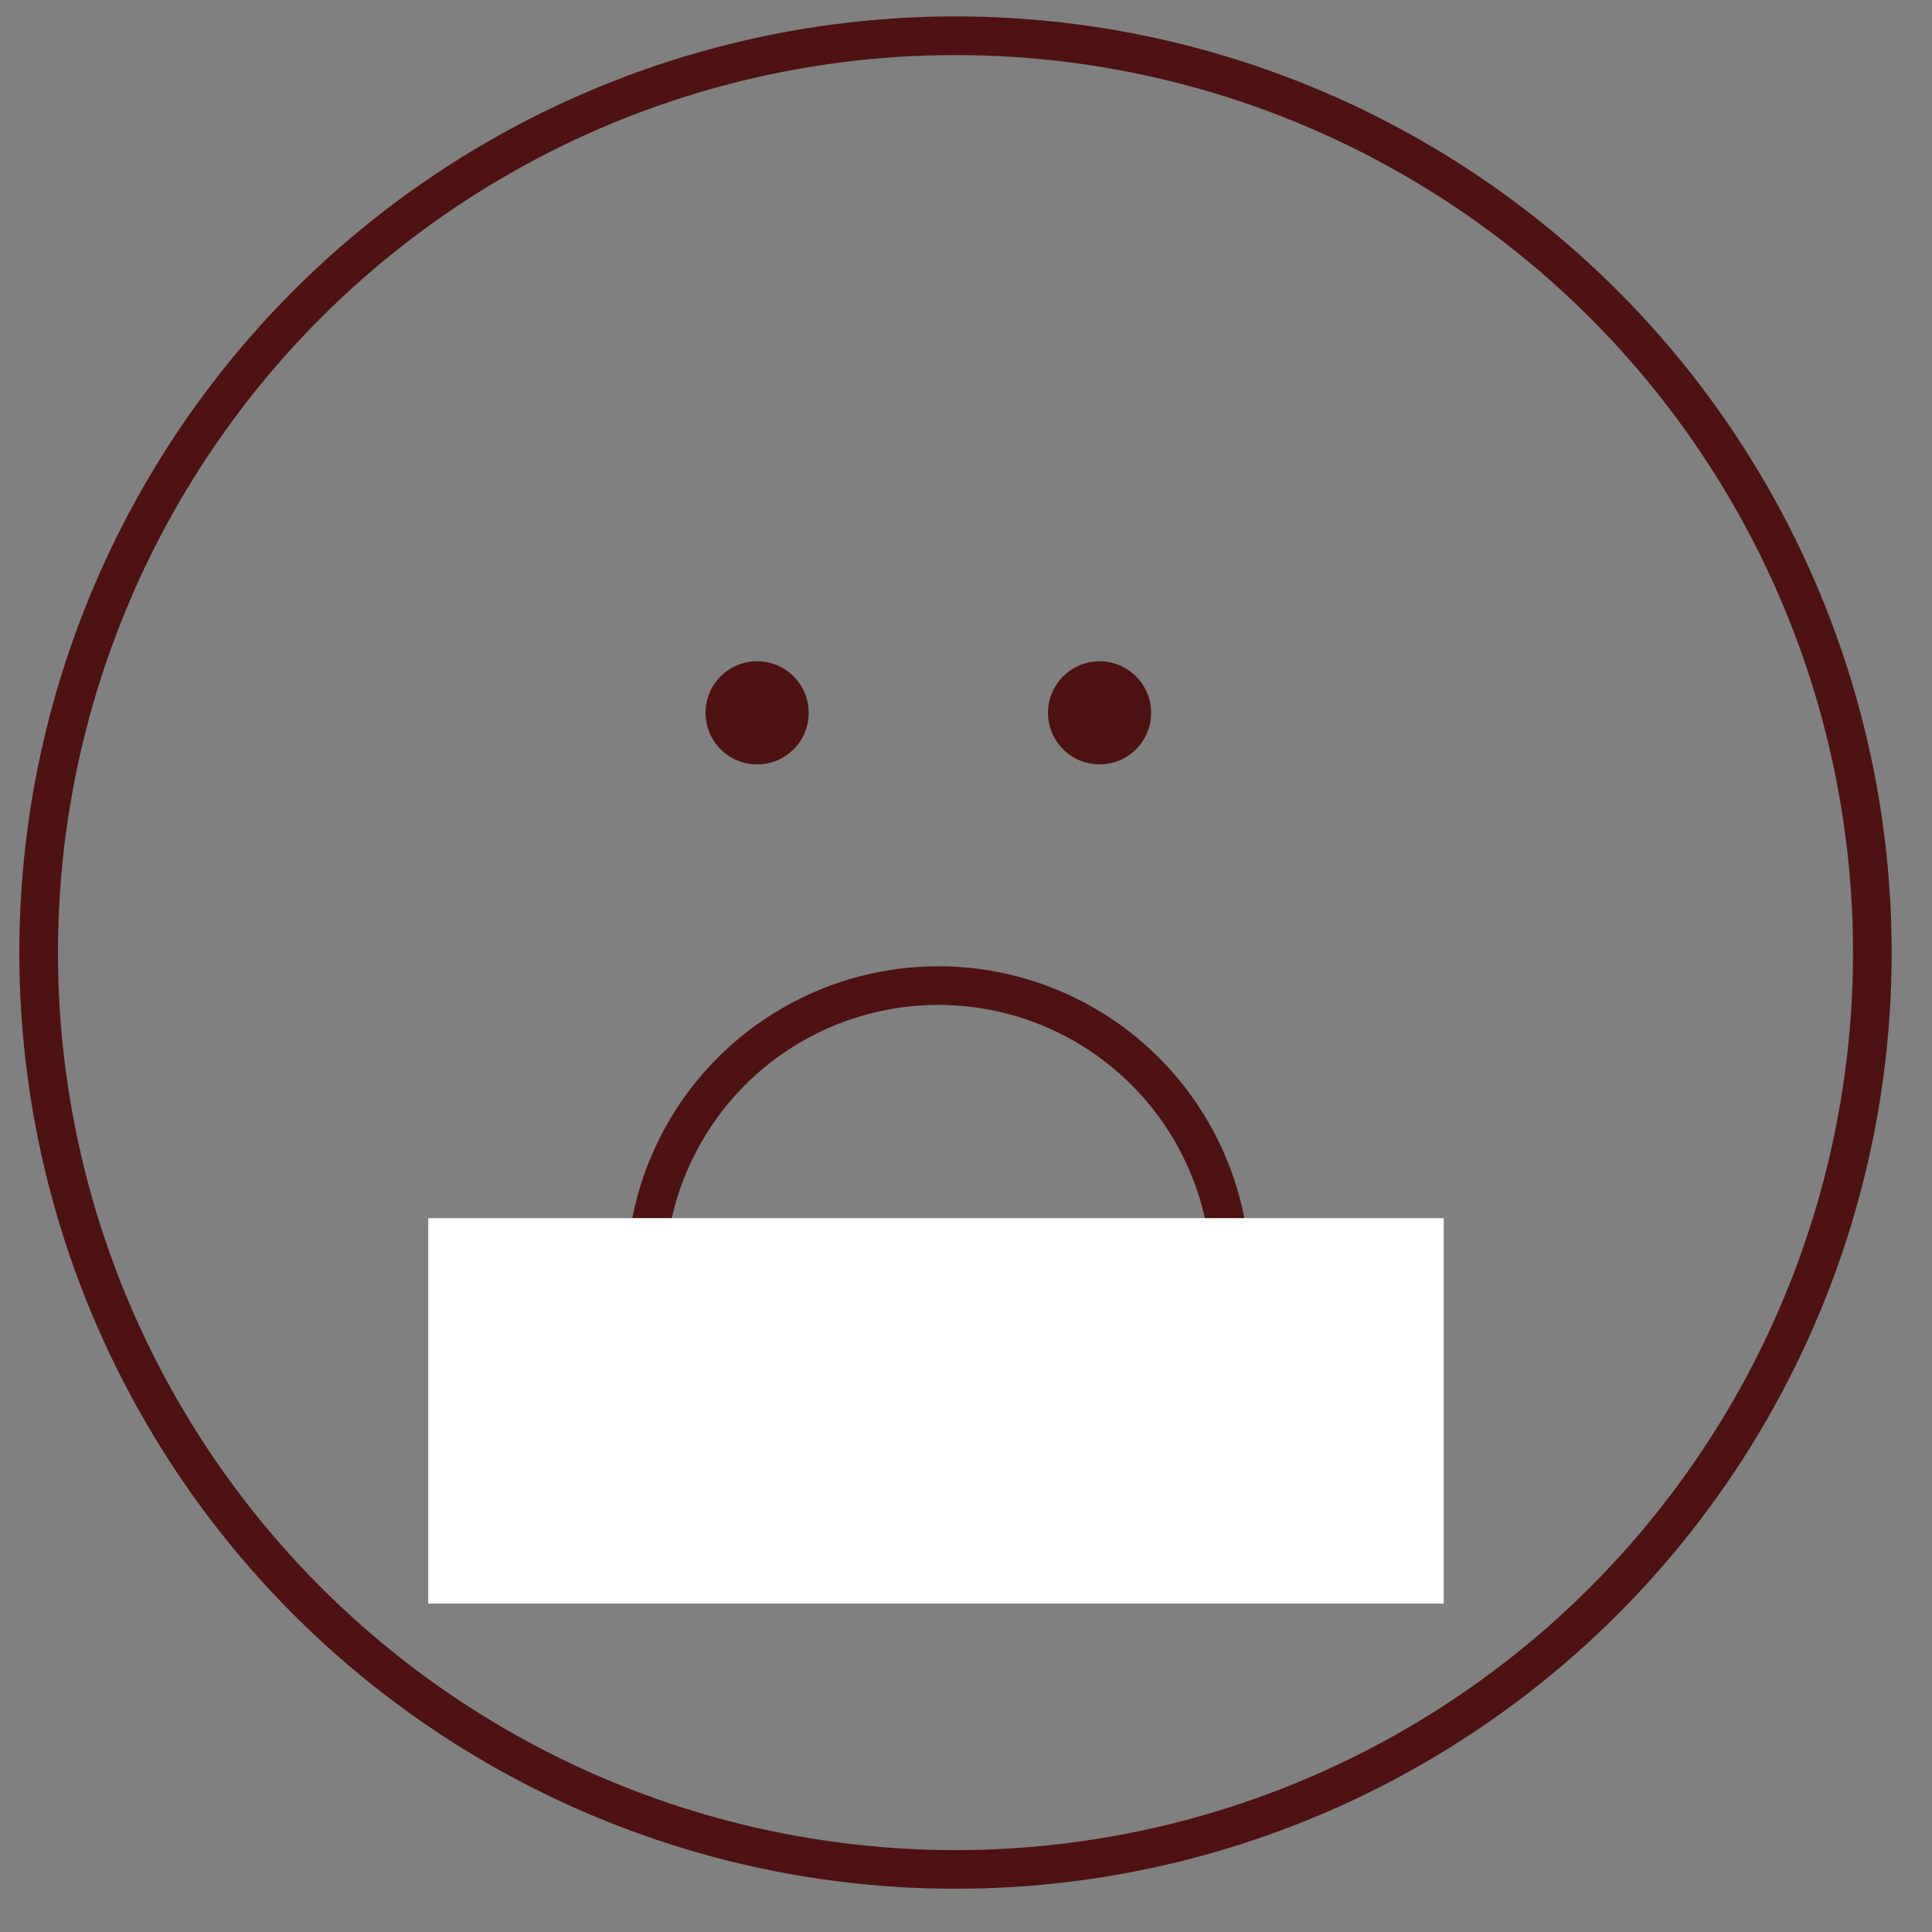 <?xml version="1.0" encoding="utf-8"?>
<!-- Generator: Adobe Illustrator 16.0.0, SVG Export Plug-In . SVG Version: 6.00 Build 0)  -->
<!DOCTYPE svg PUBLIC "-//W3C//DTD SVG 1.1//EN" "http://www.w3.org/Graphics/SVG/1.1/DTD/svg11.dtd">
<svg version="1.1" id="Layer_1" xmlns="http://www.w3.org/2000/svg" xmlns:xlink="http://www.w3.org/1999/xlink" x="0px" y="0px"
	 width="50px" height="50px" viewBox="0 0 50 50" enable-background="new 0 0 50 50" xml:space="preserve">
<rect x="0" y="0" width="50" height="50" fill="#808080" stroke="none"/>
<circle fill="none" stroke="#4E1212" stroke-miterlimit="10" cx="24.728" cy="24.653" r="23.728"/>
<circle fill="none" stroke="#4E1212" stroke-miterlimit="10" cx="24.284" cy="33.078" r="7.571"/>
<rect x="11.083" y="31.525" fill="#FFFFFF" width="26.28" height="9.975"/>
<circle fill="#4E1212" cx="19.594" cy="18.448" r="1.335"/>
<circle fill="#4E1212" cx="28.457" cy="18.448" r="1.334"/>
</svg>

